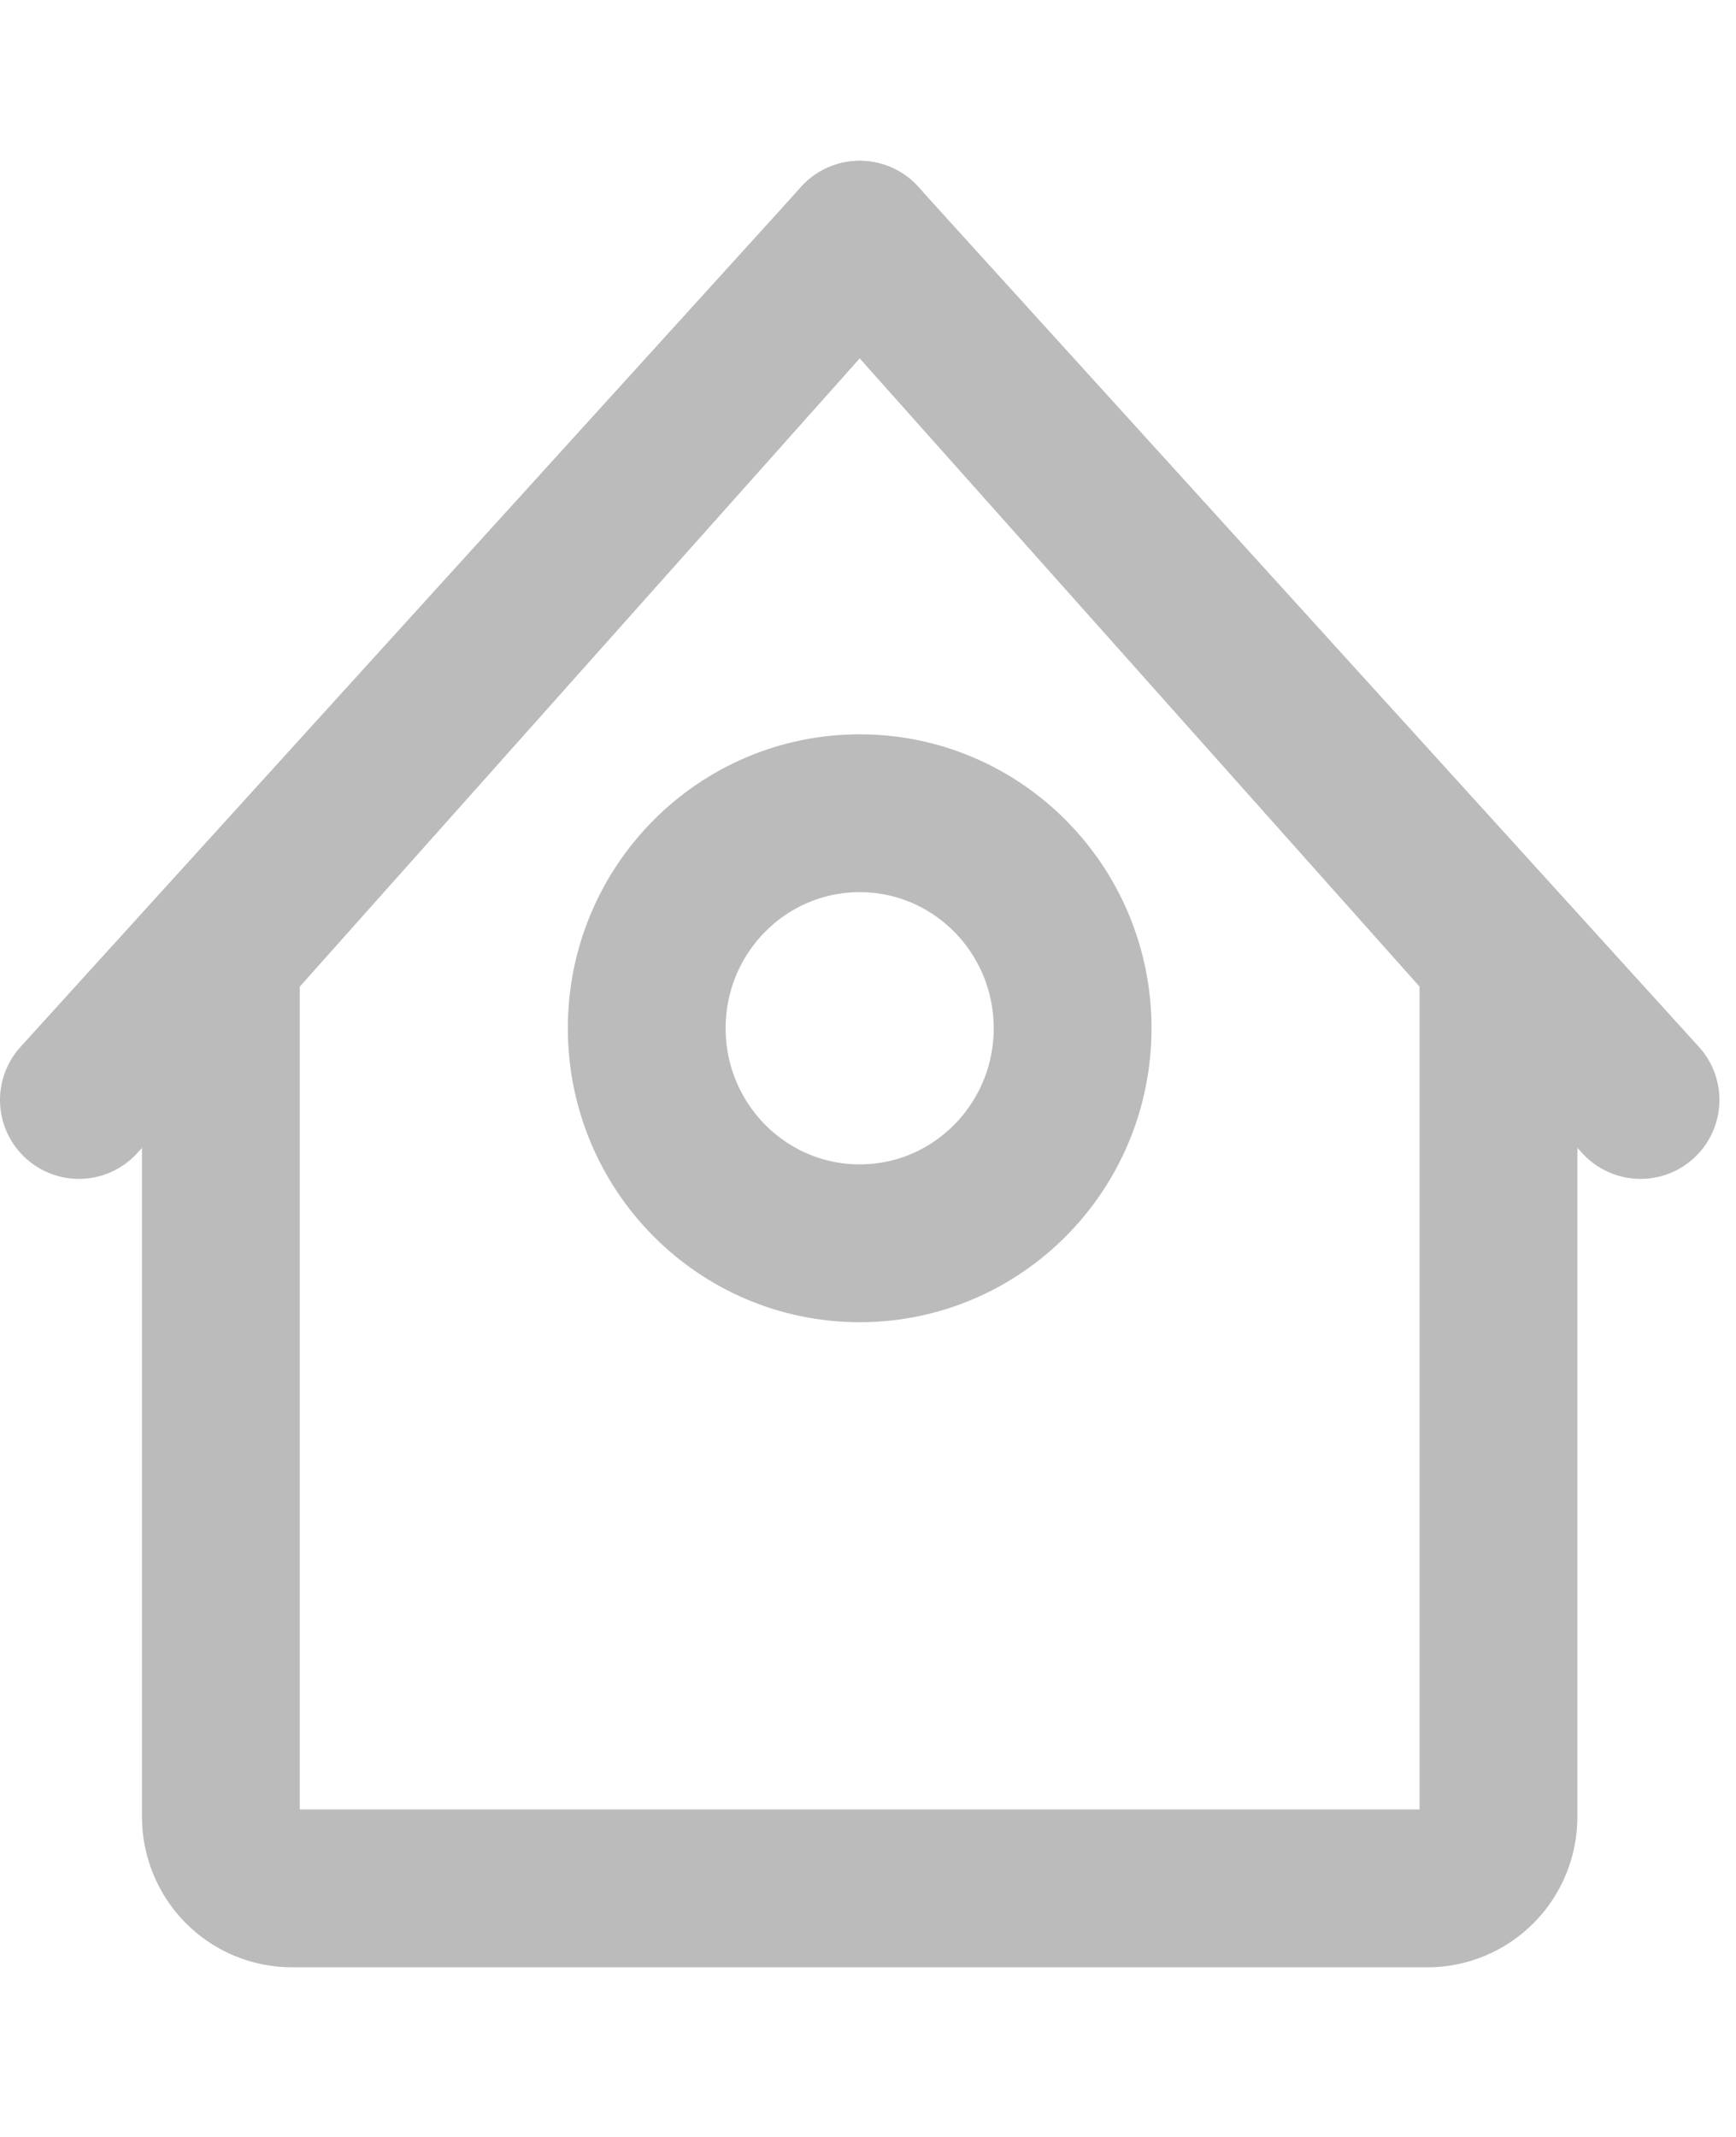 <svg xmlns="http://www.w3.org/2000/svg" width="13" height="16" viewBox="0 0 22 23" fill="none">
  <path d="M10.895 1L2.799 10.082V20.981C2.799 21.221 2.894 21.453 3.062 21.623C3.231 21.793 3.46 21.889 3.699 21.889H18.091C18.329 21.889 18.558 21.793 18.727 21.623C18.896 21.453 18.99 21.221 18.99 20.981V10.082L10.895 1Z" stroke="#BBBBBB" stroke-width="2" stroke-linecap="round" stroke-linejoin="round"/>
  <path d="M10.895 1L1 11.899" stroke="#BBBBBB" stroke-width="2" stroke-linecap="round" stroke-linejoin="round"/>
  <path d="M10.895 1L20.79 11.899" stroke="#BBBBBB" stroke-width="2" stroke-linecap="round" stroke-linejoin="round"/>
  <path d="M10.895 13.715C12.385 13.715 13.593 12.495 13.593 10.99C13.593 9.486 12.385 8.266 10.895 8.266C9.404 8.266 8.196 9.486 8.196 10.99C8.196 12.495 9.404 13.715 10.895 13.715Z" stroke="#BBBBBB" stroke-width="2" stroke-linecap="round" stroke-linejoin="round"/>
</svg>